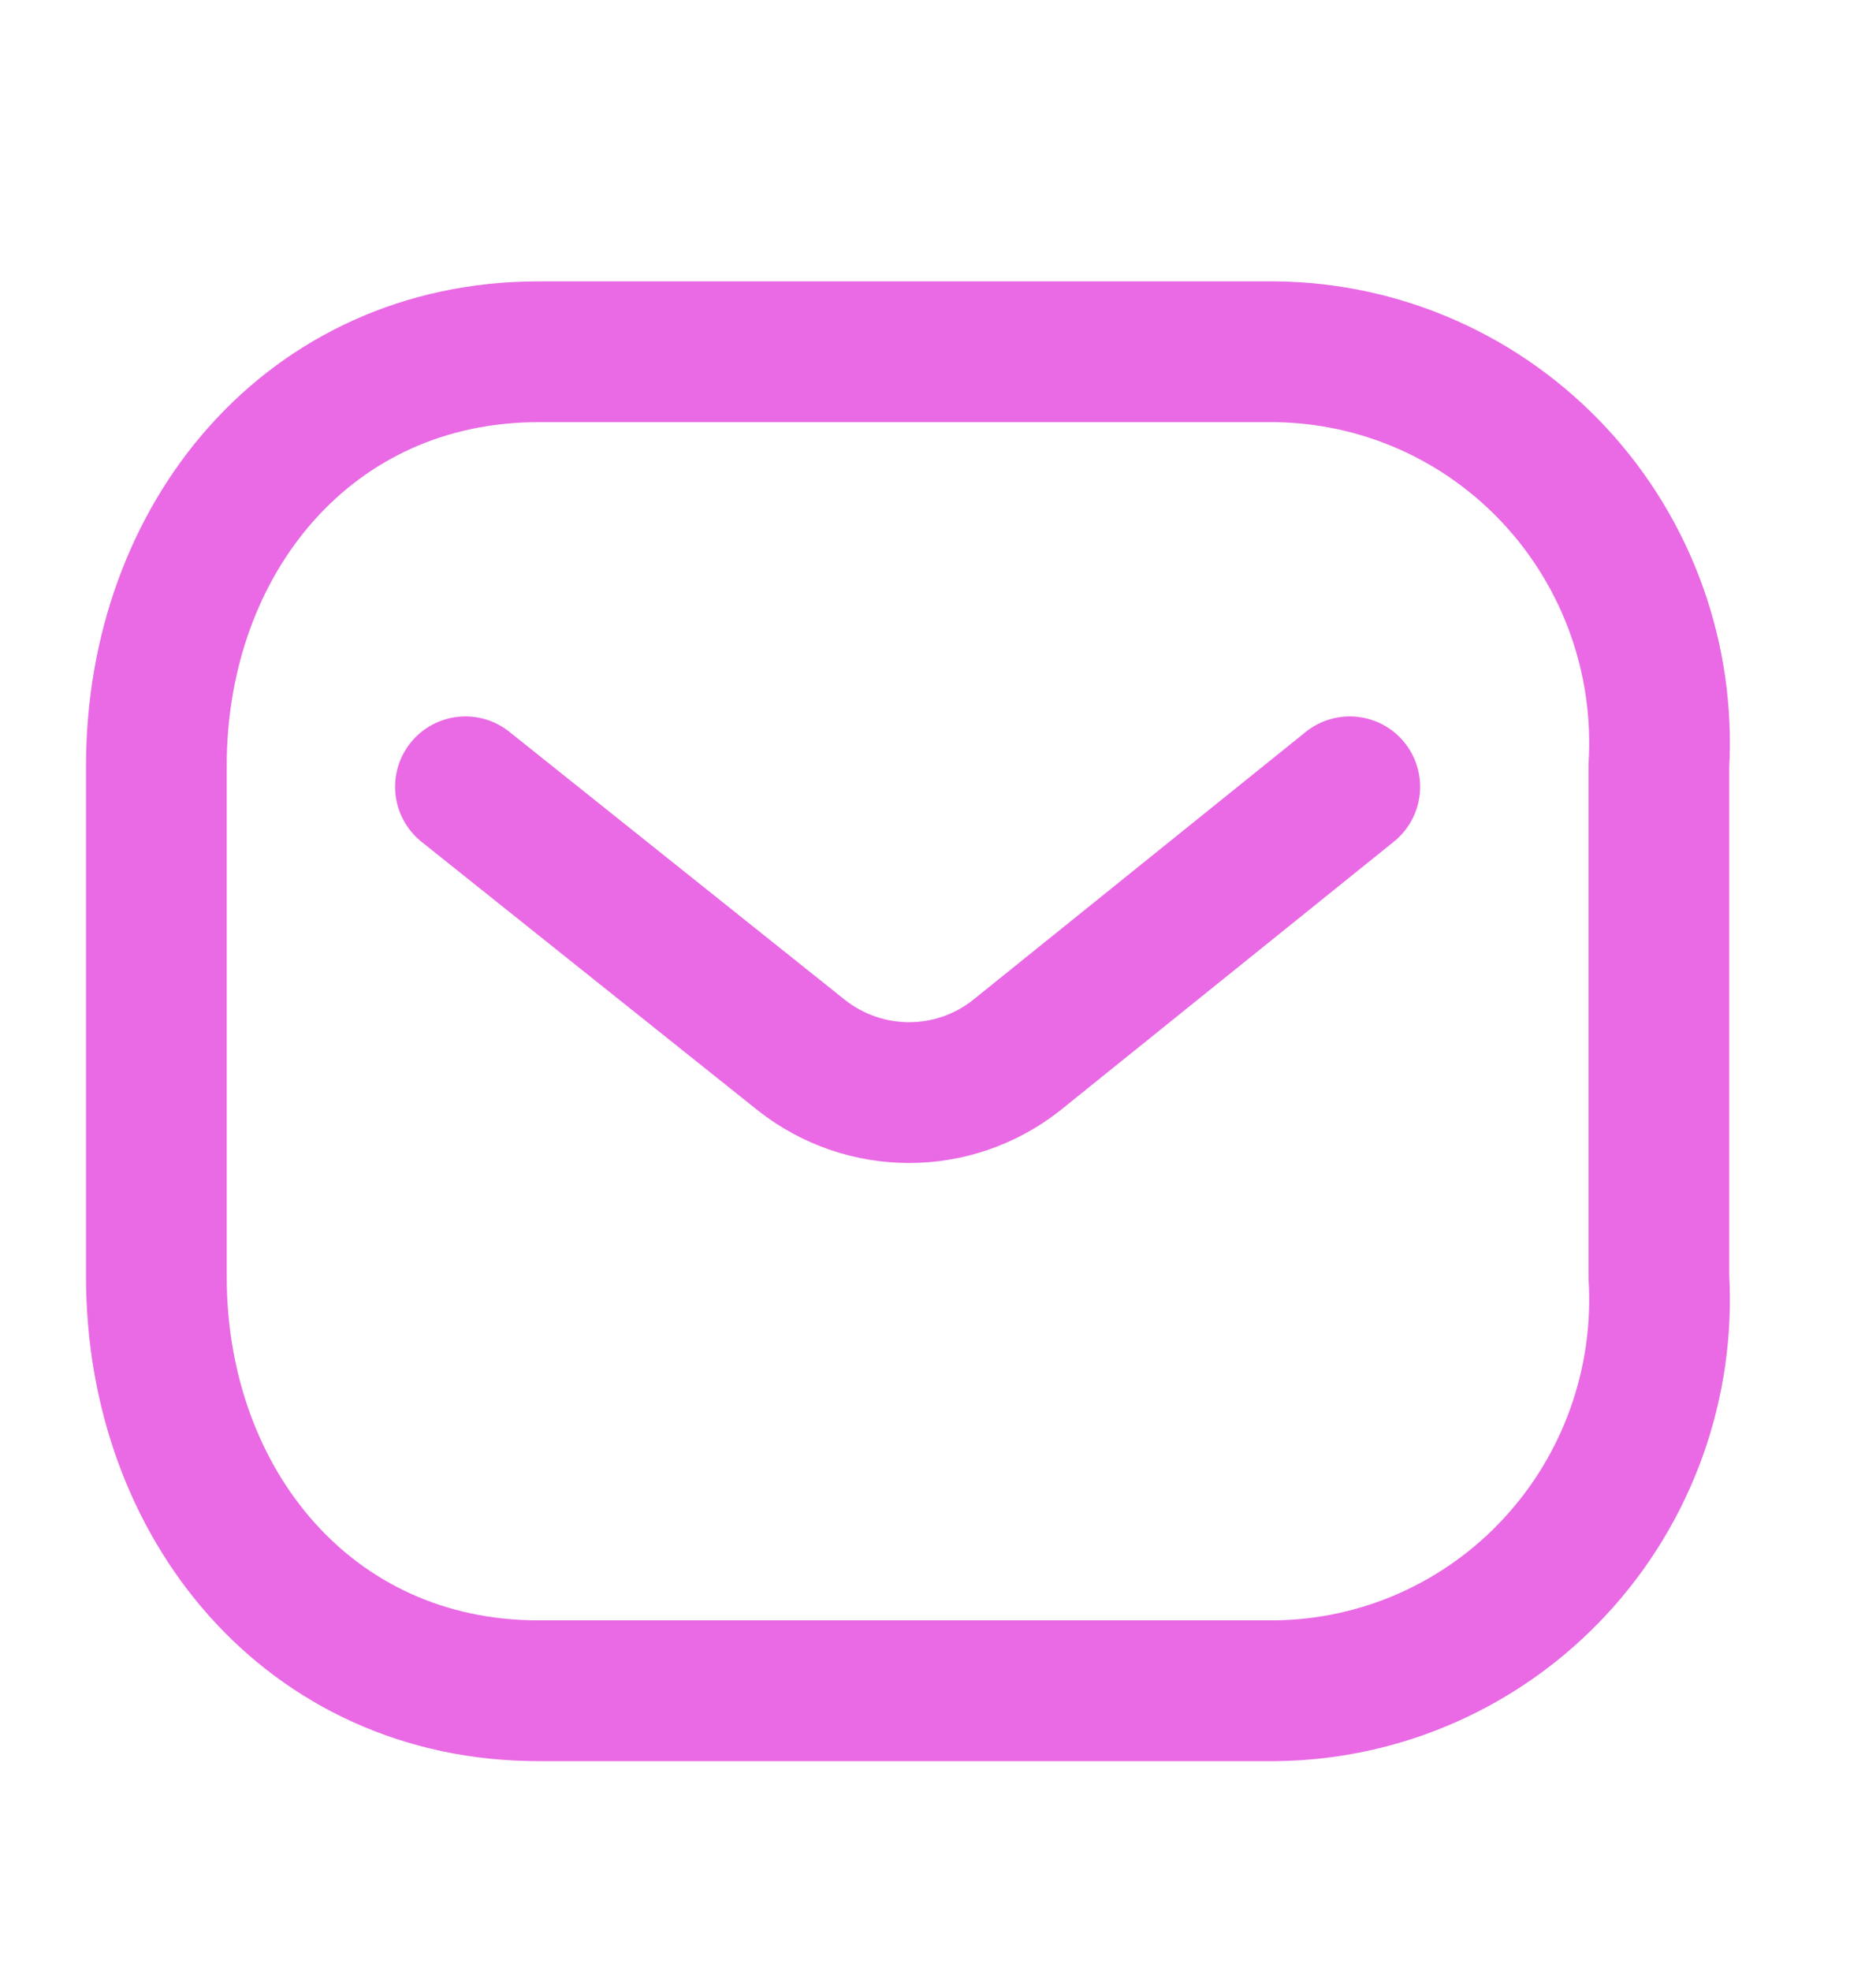 <svg width="20" height="21" viewBox="0 0 20 21" fill="none" xmlns="http://www.w3.org/2000/svg">
<path d="M14.39 8.383L10.835 11.245C10.163 11.773 9.22 11.773 8.547 11.245L4.962 8.383" stroke="#E96AE4" stroke-width="1.5" stroke-linecap="round" stroke-linejoin="round"/>
<path fill-rule="evenodd" clip-rule="evenodd" d="M5.74 3.748H13.597C14.73 3.76 15.808 4.239 16.58 5.073C17.353 5.907 17.752 7.023 17.685 8.16V13.601C17.752 14.739 17.353 15.855 16.58 16.689C15.808 17.523 14.73 18.002 13.597 18.014H5.74C3.307 18.014 1.667 16.034 1.667 13.601V8.16C1.667 5.728 3.307 3.748 5.74 3.748Z" stroke="#E96AE4" stroke-width="1.5" stroke-linecap="round" stroke-linejoin="round"/>
</svg>
